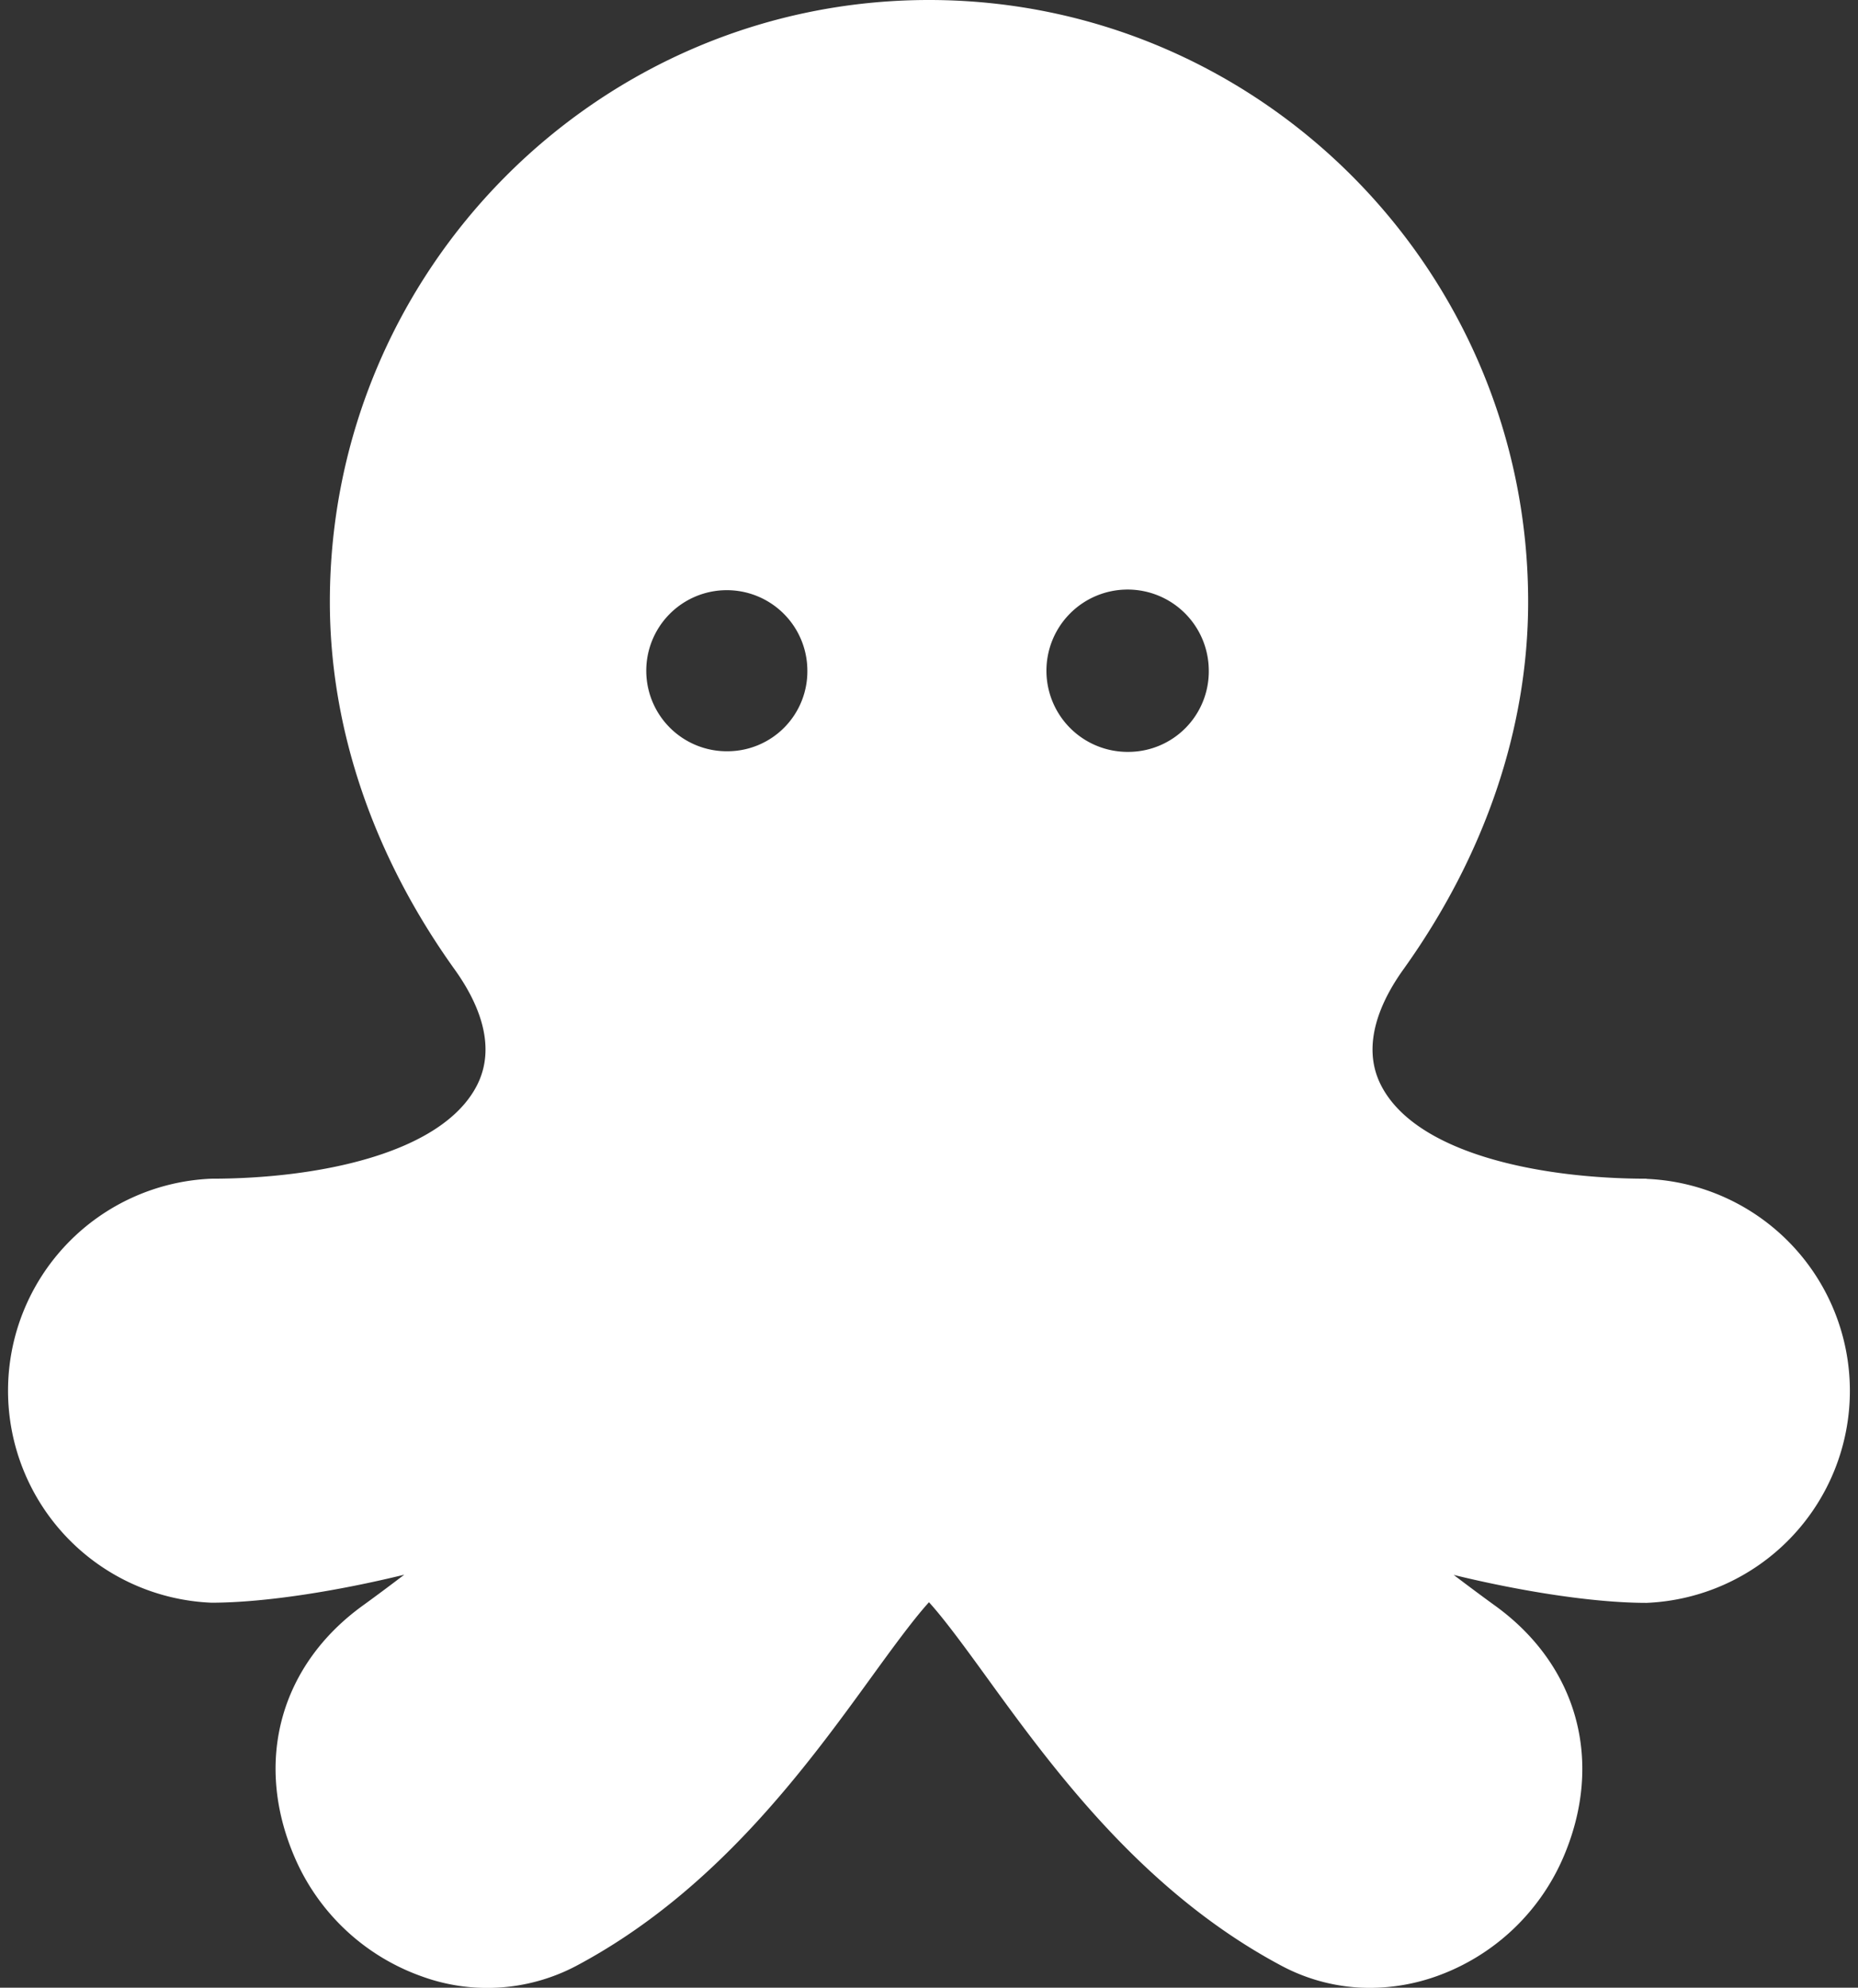 <svg xmlns="http://www.w3.org/2000/svg" viewBox="0 0 446.57 477.76"><rect x="0" y="0" width="446.57" height="477.76" fill="#333333" stroke="none"/><defs><style>.cls-1{fill:#fff;}</style></defs><title>Element 2</title><g id="Ebene_2" data-name="Ebene 2"><g id="Ebene_1-2" data-name="Ebene 1"><path class="cls-1" d="M395.78,283.31c-25.29,0-55.34-5.89-63.83-22.42-5.05-9.83.12-20.58,5.34-27.87,19.63-27.4,30-58,30-88.37C367.3,64.89,302.7,0,223.28,0s-144,64.89-144,144.65c0,30.41,10.37,61,30,88.37,5.23,7.29,10.4,18,5.35,27.87-8.49,16.53-38.54,22.42-63.84,22.42a51,51,0,0,0,0,101.91c12.95,0,30.53-2.85,46.38-6.73-3.33,2.53-6.71,5.06-9.93,7.39C67.35,400.24,61,423.32,70.7,446.13A52.28,52.28,0,0,0,101.27,475a45.9,45.9,0,0,0,37.28-2.51c33.54-17.85,55.24-47.79,71.09-69.65,4.31-5.94,9.82-13.54,13.64-17.73,3.83,4.19,9.34,11.79,13.65,17.73,15.84,21.86,37.55,51.8,71.08,69.65a45.12,45.12,0,0,0,21.27,5.31,48,48,0,0,0,16-2.8,52.28,52.28,0,0,0,30.57-28.83c9.68-22.81,3.35-45.89-16.53-60.25-3.22-2.33-6.6-4.86-9.93-7.38,15.85,3.87,33.42,6.72,46.37,6.72a51,51,0,0,0,0-101.91ZM175.05,180.57a19.36,19.36,0,1,1,19-19.36A19.21,19.21,0,0,1,175.05,180.57Zm96.32.15a19.51,19.51,0,1,1,19.16-19.51A19.34,19.34,0,0,1,271.37,180.72Z"/></g></g></svg>